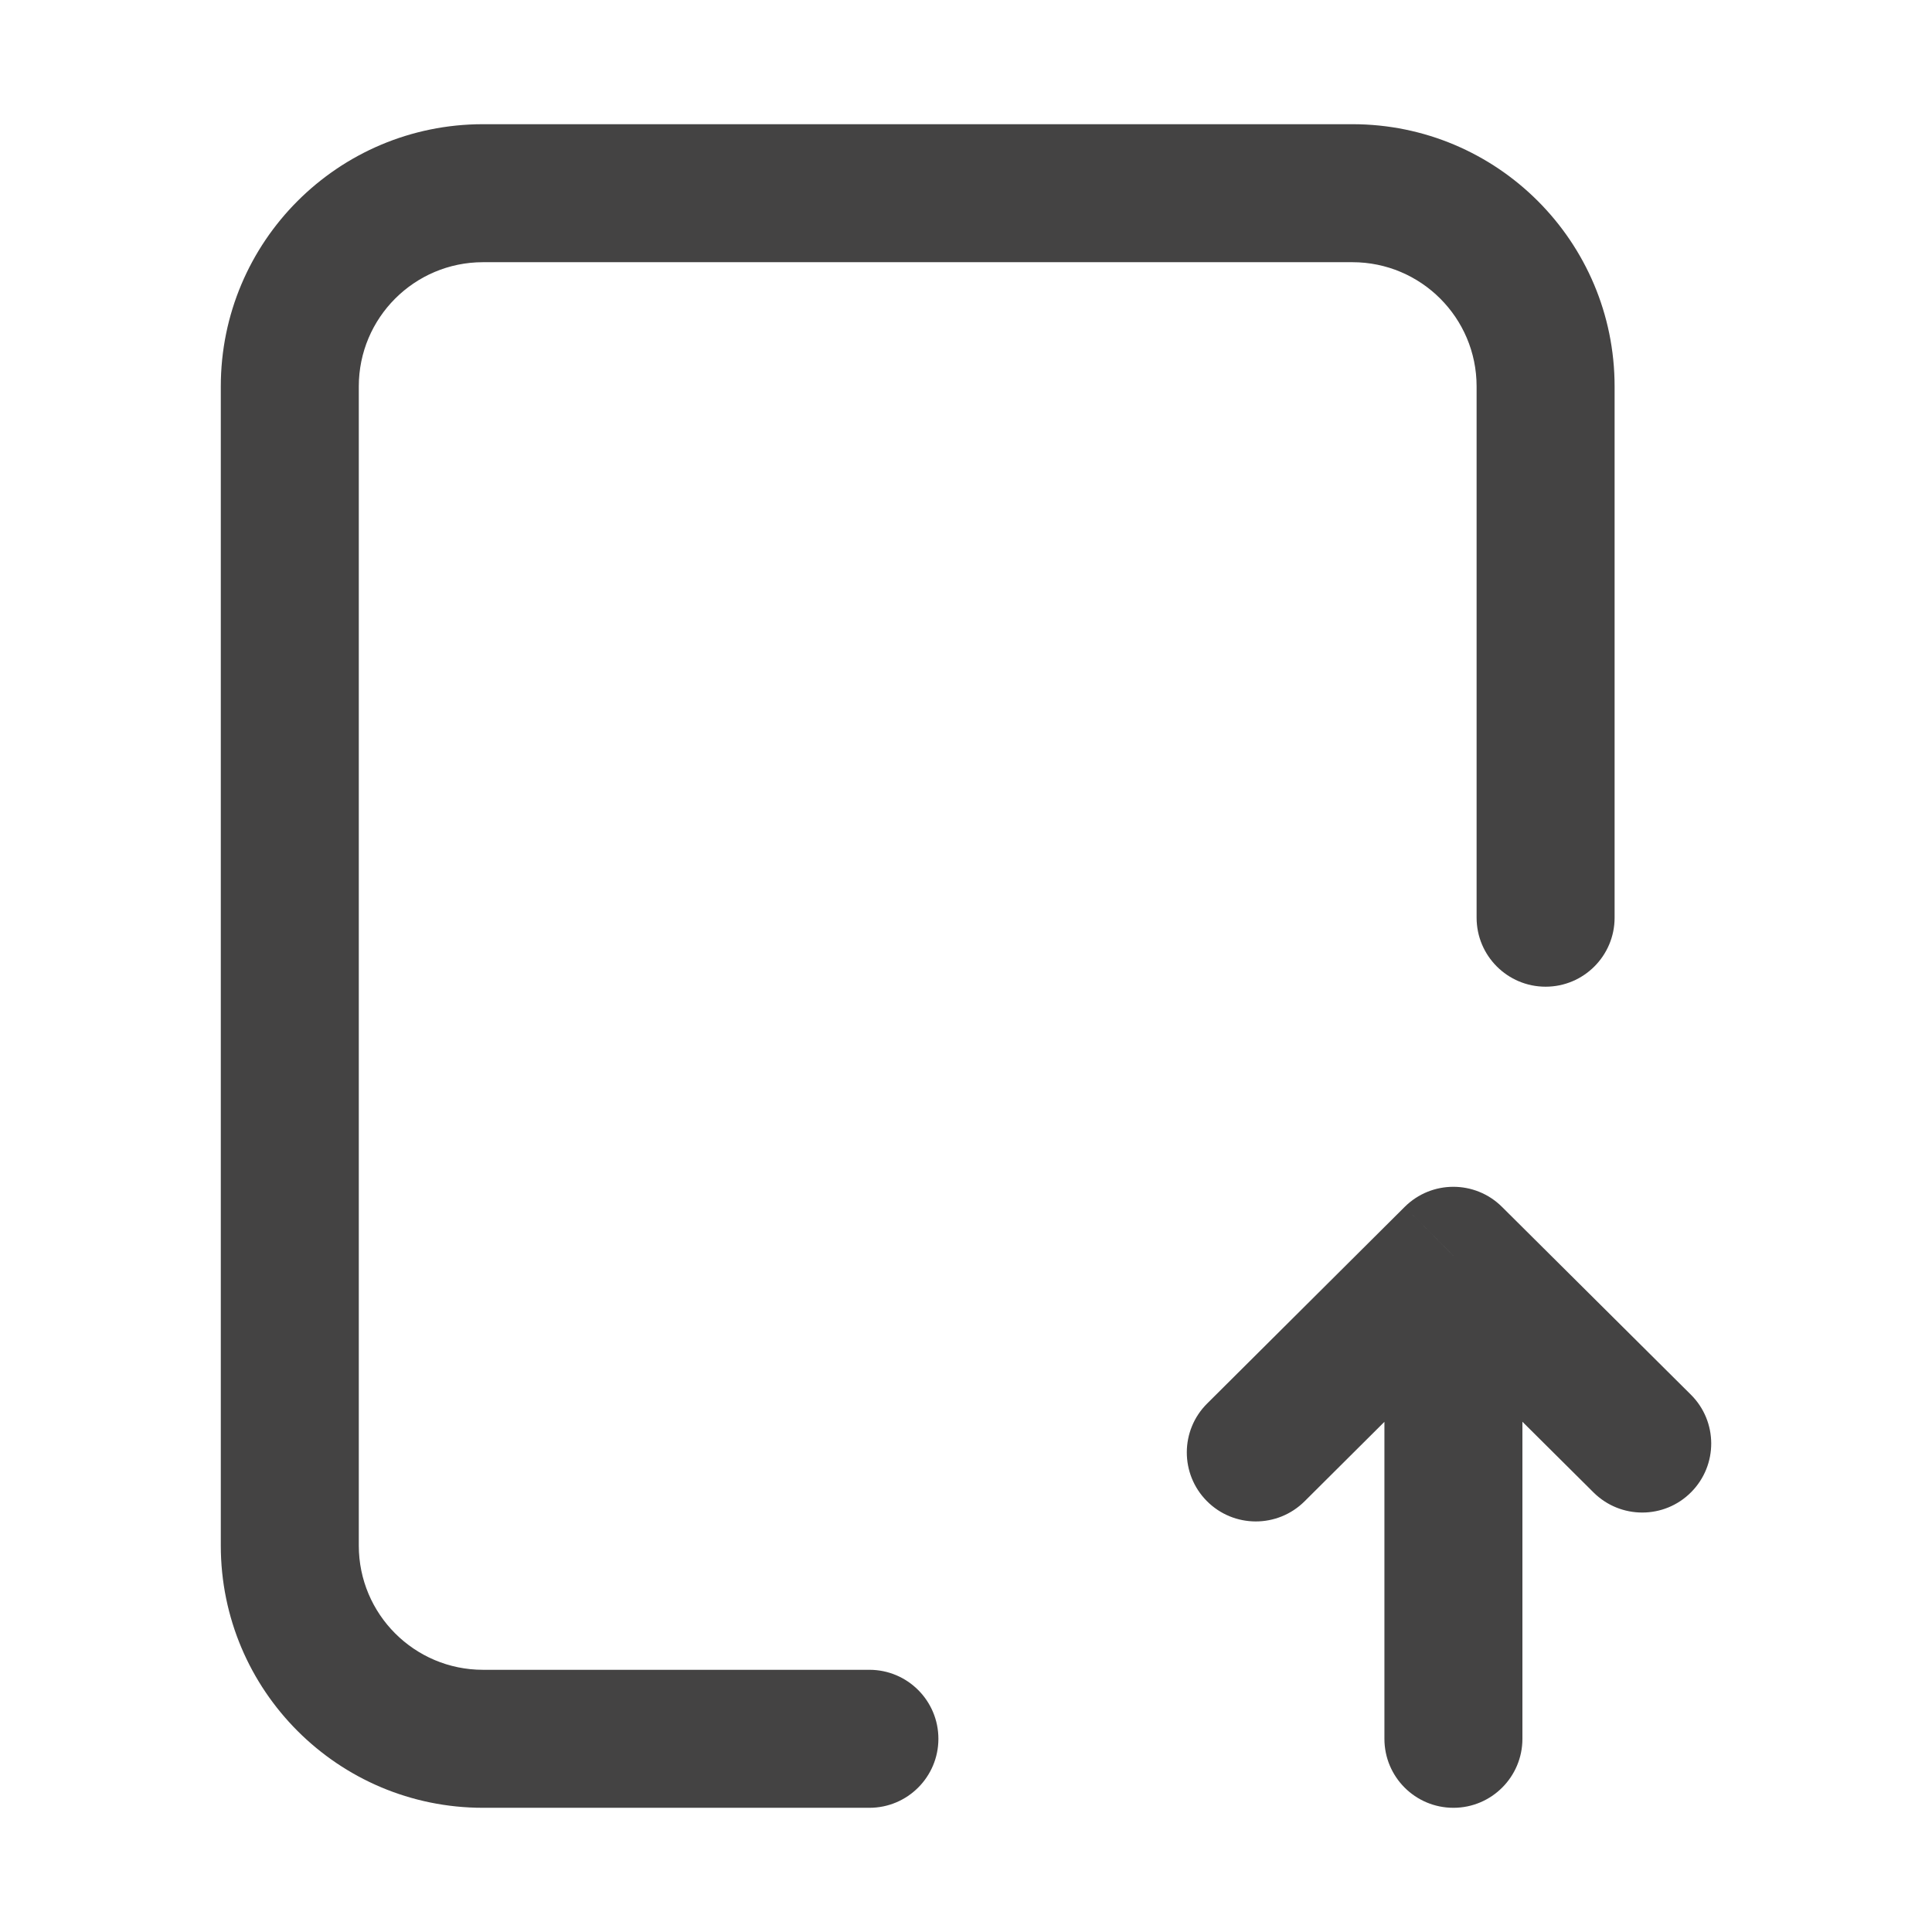 <svg width="28" height="28" viewBox="0 0 28 28" fill="none" xmlns="http://www.w3.org/2000/svg">
<path d="M4.2 22.4L3.2 22.4L4.2 22.4ZM4.2 5.6L5.2 5.6L4.2 5.6ZM7 25.2L7 26.2H7V25.2ZM12.6 26.2C13.152 26.2 13.6 25.752 13.6 25.2C13.6 24.648 13.152 24.2 12.6 24.2V26.2ZM21.4 13.3C21.4 13.852 21.848 14.3 22.4 14.3C22.952 14.3 23.4 13.852 23.4 13.3H21.4ZM17.495 20.341C17.103 20.73 17.102 21.364 17.491 21.755C17.881 22.147 18.514 22.148 18.906 21.759L17.495 20.341ZM21.064 18.2L21.768 17.491C21.378 17.103 20.748 17.103 20.358 17.491L21.064 18.2ZM23.095 21.63C23.487 22.019 24.12 22.018 24.509 21.626C24.899 21.234 24.897 20.601 24.505 20.212L23.095 21.63ZM20.064 25.2C20.064 25.752 20.511 26.2 21.064 26.2C21.616 26.2 22.064 25.752 22.064 25.2H20.064ZM7 3.8H19.6V1.8H7V3.8ZM5.2 22.4L5.2 5.6L3.2 5.6L3.2 22.4L5.2 22.4ZM3.2 22.4C3.2 24.499 4.901 26.2 7 26.2L7 24.2C6.006 24.2 5.2 23.394 5.2 22.4L3.2 22.4ZM7 1.8C4.901 1.8 3.2 3.501 3.2 5.6L5.2 5.6C5.2 4.606 6.006 3.8 7 3.8V1.8ZM12.6 24.2H7V26.2H12.6V24.2ZM21.4 5.6V13.3H23.4V5.6H21.4ZM19.6 3.8C20.594 3.8 21.4 4.606 21.4 5.6H23.4C23.4 3.501 21.699 1.8 19.6 1.8V3.8ZM18.906 21.759L21.769 18.909L20.358 17.491L17.495 20.341L18.906 21.759ZM20.358 18.909L23.095 21.63L24.505 20.212L21.768 17.491L20.358 18.909ZM20.064 18.2V25.2H22.064V18.2H20.064Z" fill="#444343"/>
</svg>
